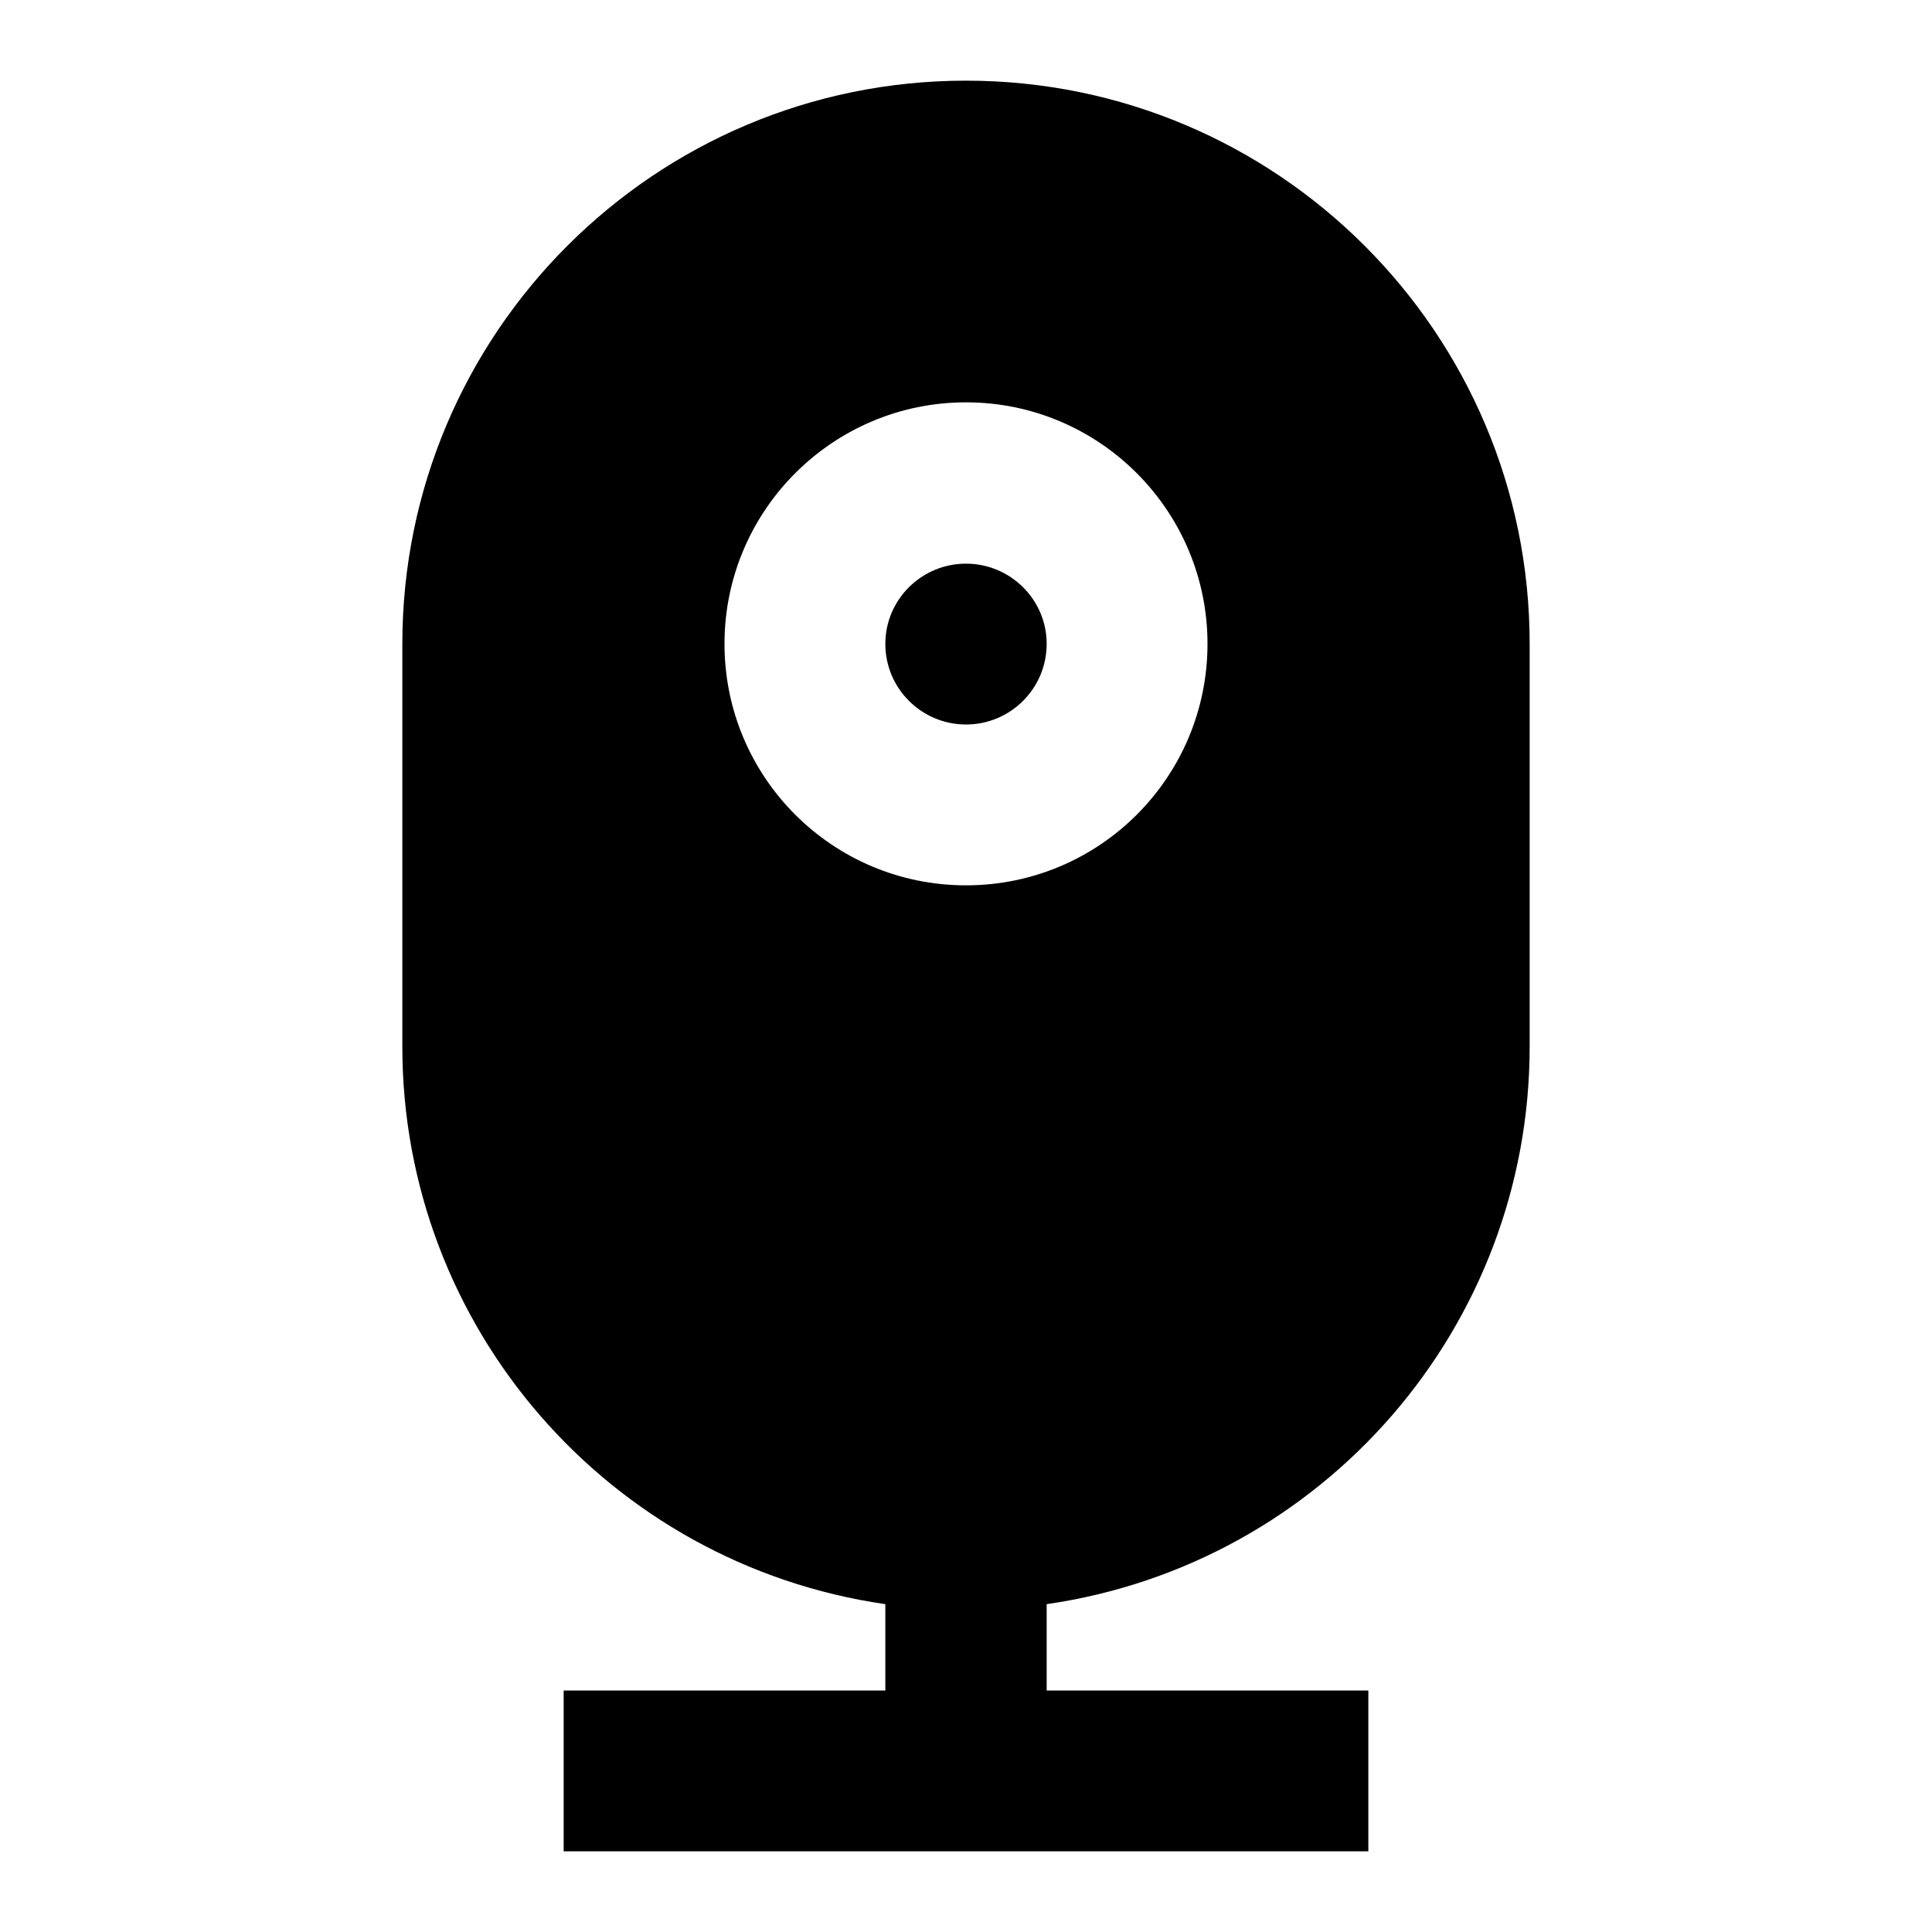 <?xml version="1.0" encoding="UTF-8"?>
<svg xmlns="http://www.w3.org/2000/svg" xmlns:xlink="http://www.w3.org/1999/xlink" width="16" height="16" viewBox="0 0 16 16" version="1.1">
<g id="surface1">
<path style=" stroke:none;fill-rule:nonzero;fill:rgb(0%,0%,0%);fill-opacity:1;" d="M 7.332 14 L 7.332 13.285 C 5.039 12.953 3.332 10.988 3.332 8.668 L 3.332 5.332 C 3.332 2.758 5.422 0.668 8 0.668 C 10.578 0.668 12.668 2.758 12.668 5.332 L 12.668 8.668 C 12.668 10.988 10.961 12.953 8.668 13.285 L 8.668 14 L 11.332 14 L 11.332 15.332 L 4.668 15.332 L 4.668 14 Z M 8 6 C 7.633 6 7.332 5.703 7.332 5.332 C 7.332 4.965 7.633 4.668 8 4.668 C 8.367 4.668 8.668 4.965 8.668 5.332 C 8.668 5.703 8.367 6 8 6 Z M 8 7.332 C 9.105 7.332 10 6.438 10 5.332 C 10 4.23 9.105 3.332 8 3.332 C 6.895 3.332 6 4.23 6 5.332 C 6 6.438 6.895 7.332 8 7.332 Z M 8 7.332 "/>
</g>
</svg>
